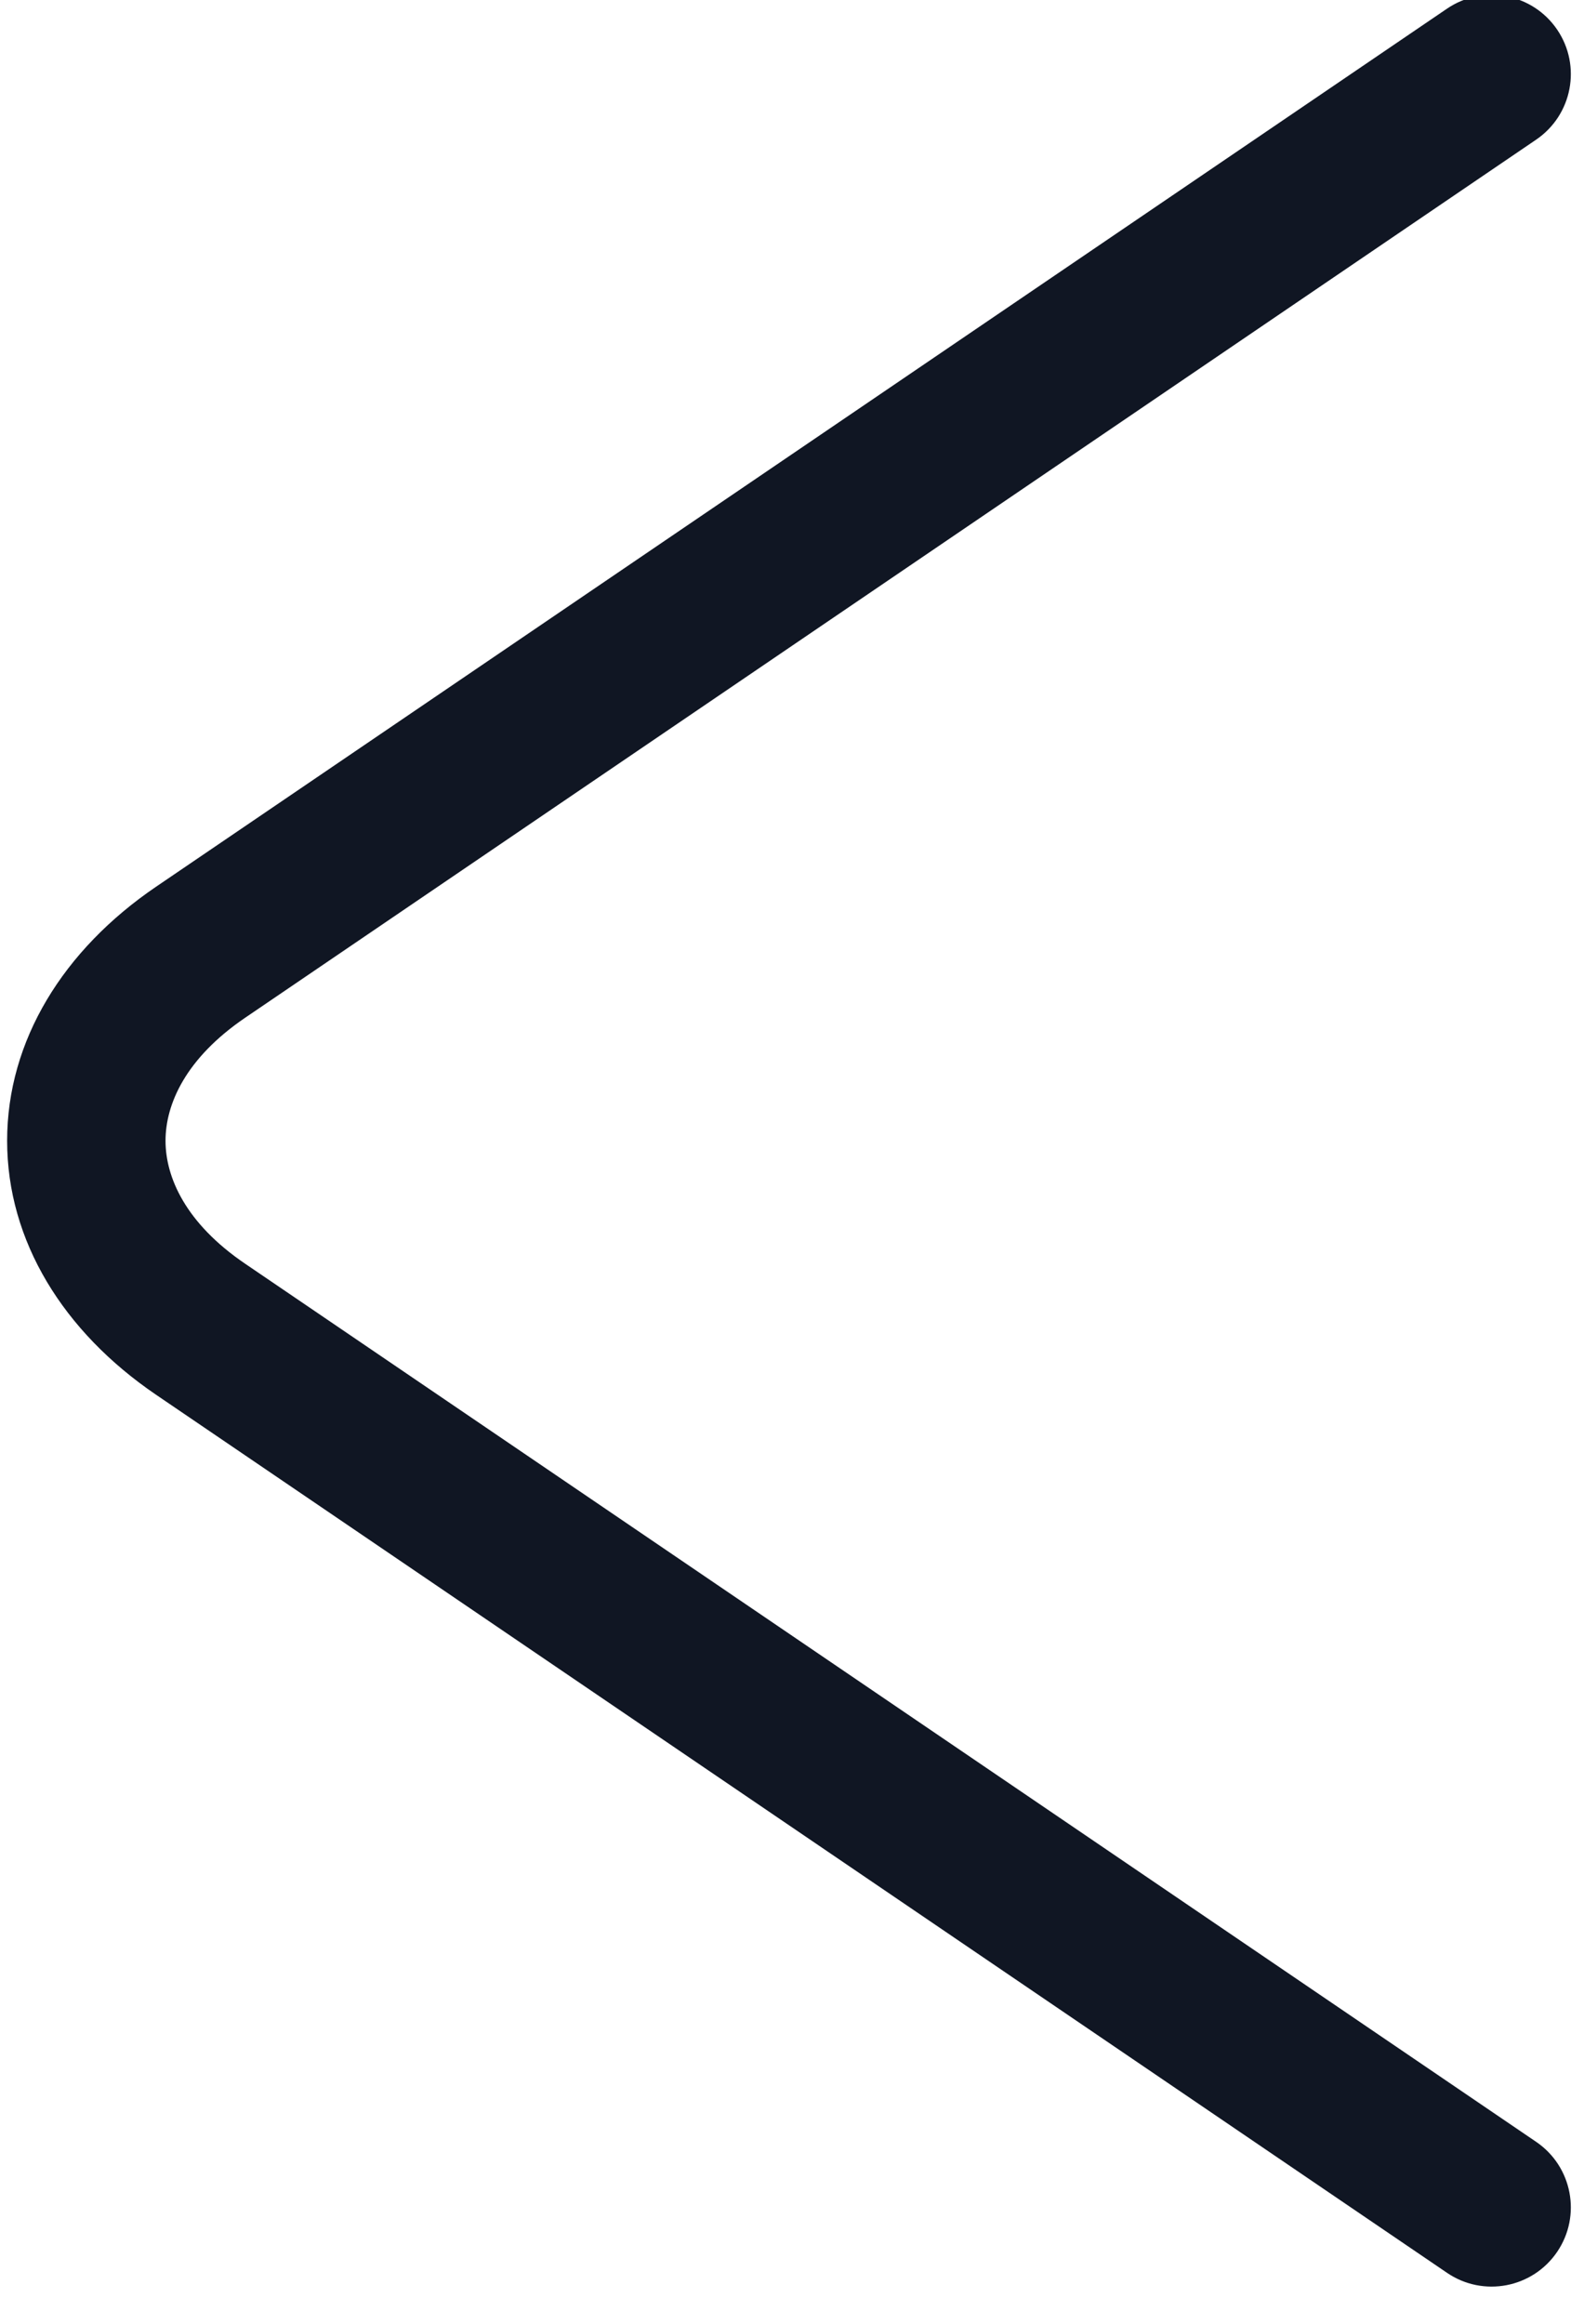<svg width="30" height="44" viewBox="0 0 30 44" fill="none" xmlns="http://www.w3.org/2000/svg" xmlns:xlink="http://www.w3.org/1999/xlink">
<path d="M27.407,43.036C28.092,43.502 29.025,43.324 29.491,42.639C29.957,41.954 29.779,41.021 29.094,40.555L27.407,43.036ZM3.8,25.17L4.644,23.929L3.8,25.17ZM3.8,18.03L4.644,19.27L3.8,18.03ZM29.094,2.644C29.779,2.178 29.957,1.245 29.491,0.56C29.025,-0.125 28.092,-0.302 27.407,0.163L29.094,2.644ZM29.094,40.555L4.644,23.929L2.957,26.41L27.407,43.036L29.094,40.555ZM4.644,23.929C3.515,23.162 3.135,22.292 3.135,21.6C3.135,20.908 3.515,20.038 4.644,19.27L2.957,16.789C1.198,17.985 0.135,19.704 0.135,21.6C0.135,23.496 1.198,25.214 2.957,26.41L4.644,23.929ZM4.644,19.27L29.094,2.644L27.407,0.163L2.957,16.789L4.644,19.27Z" fill="#101623"/>
</svg>
